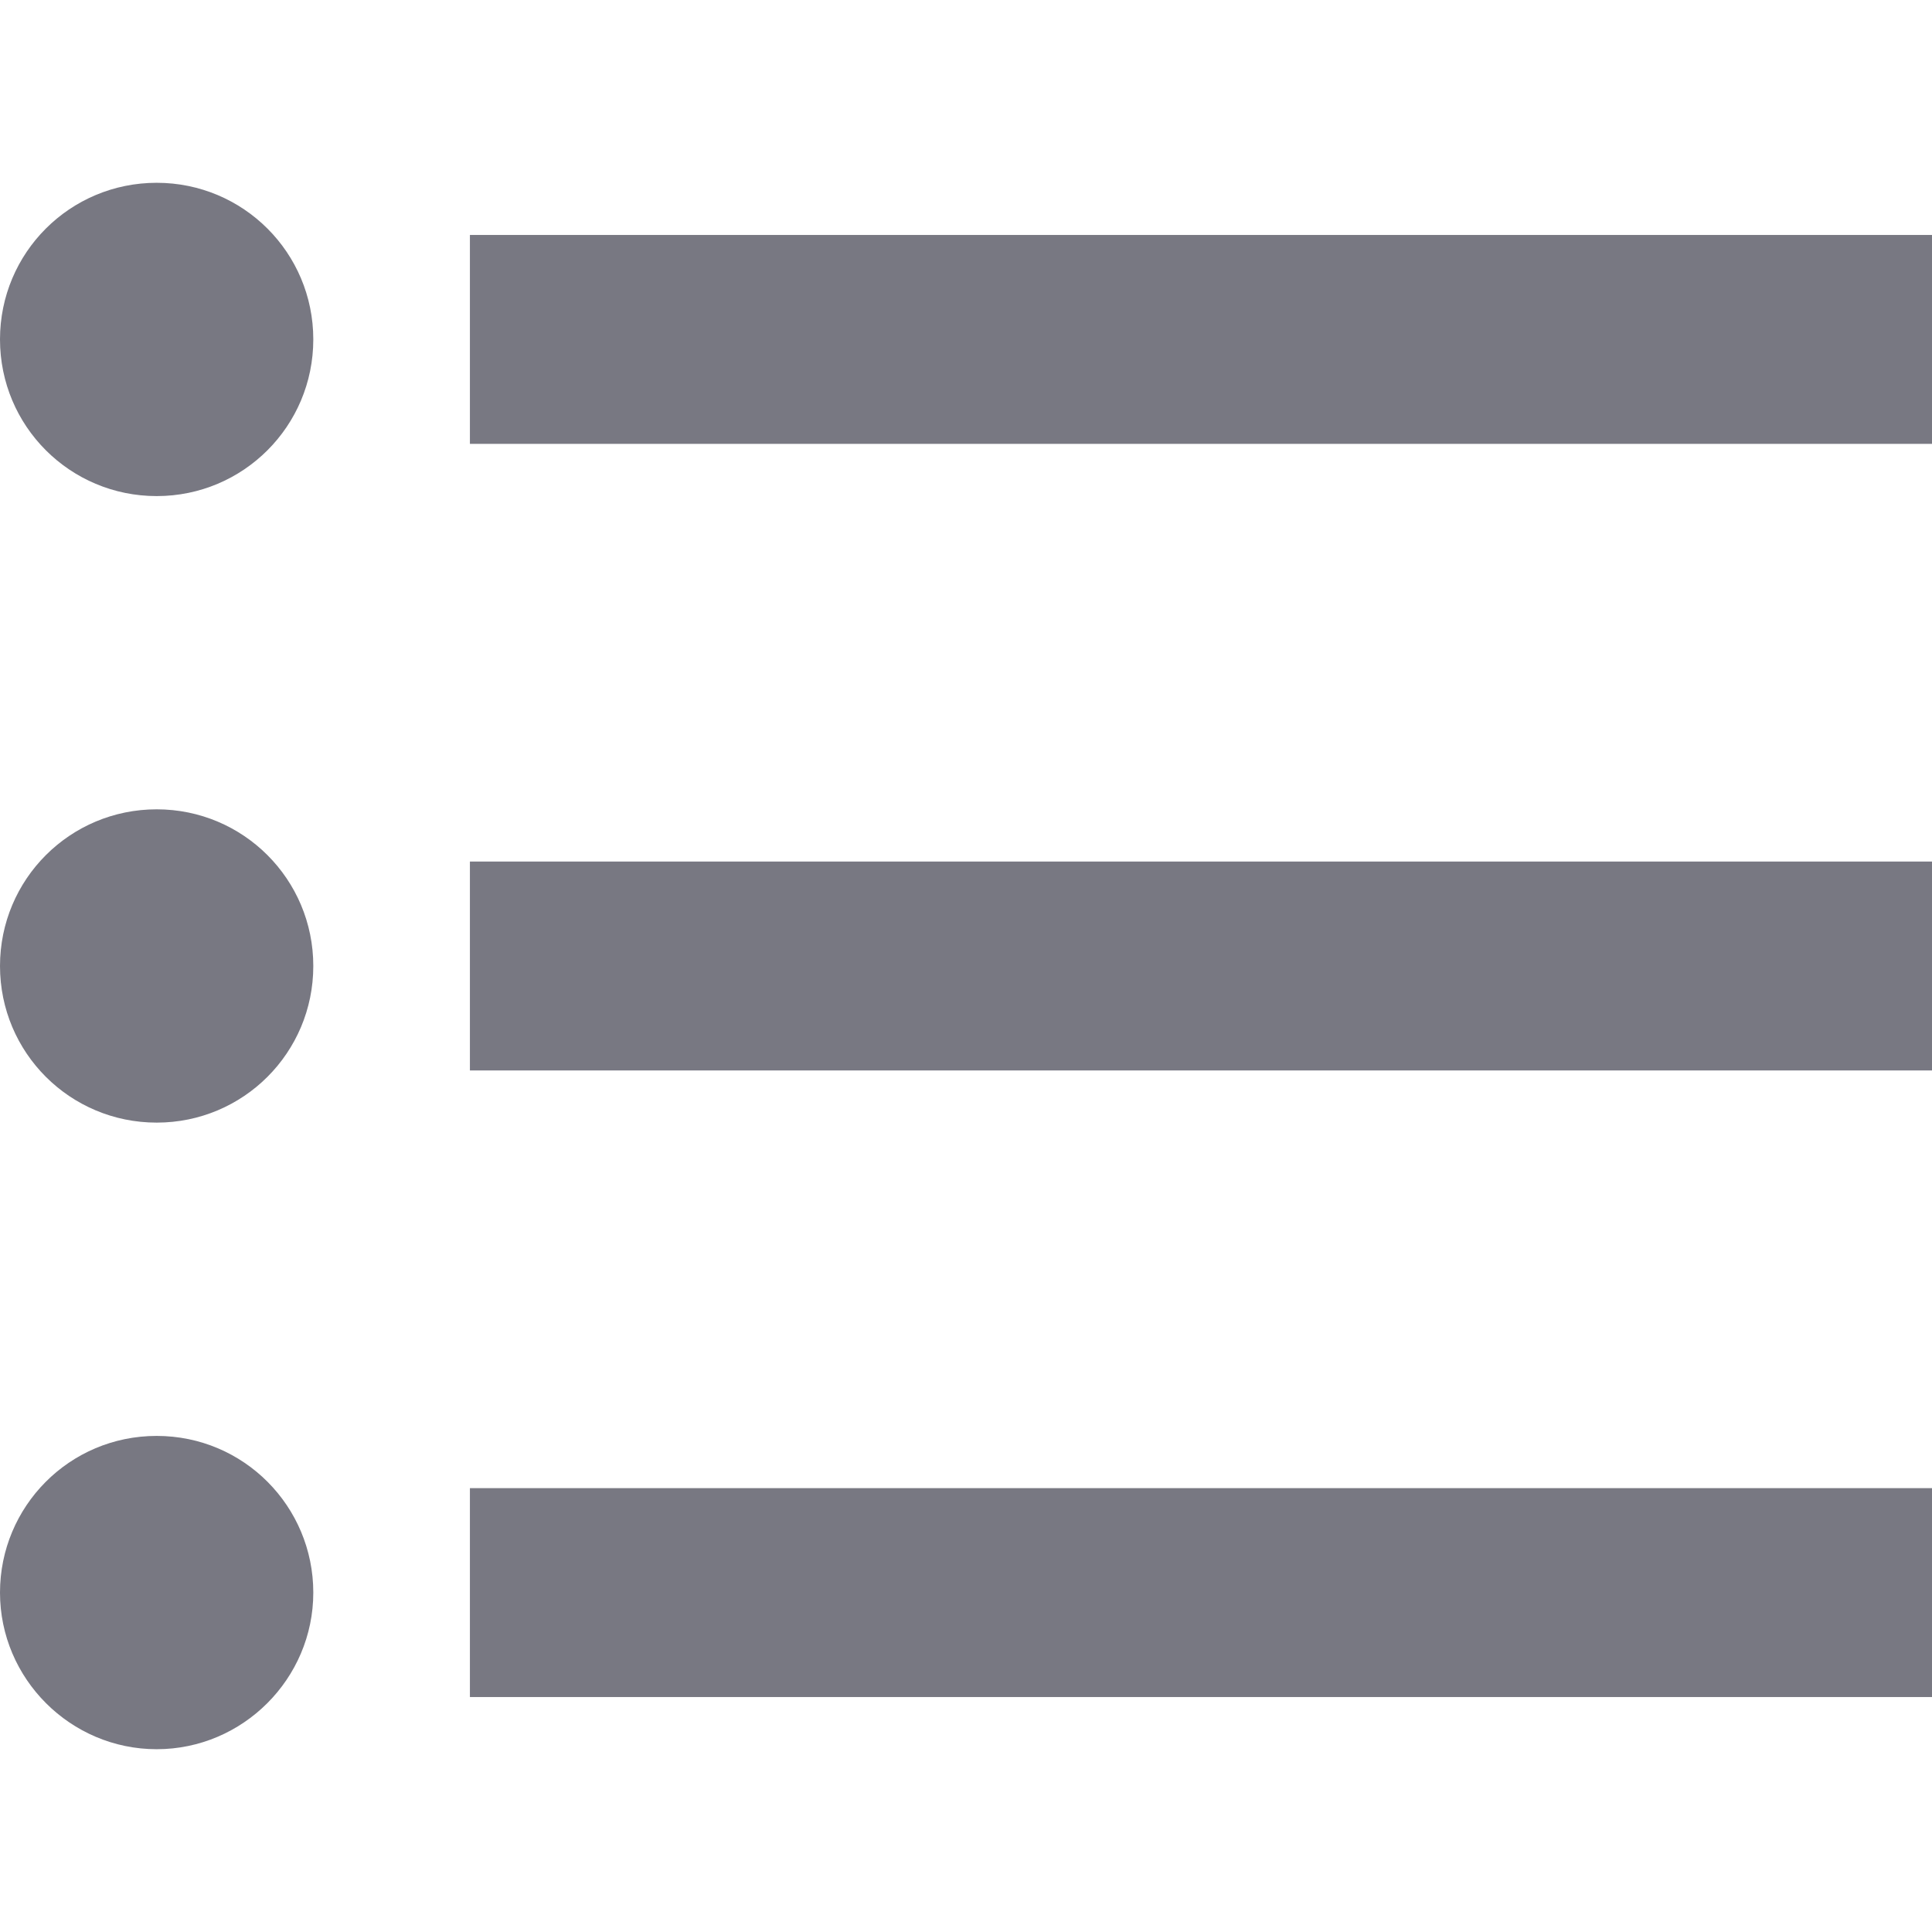 <svg width="31" height="31" viewBox="0 0 31 31" fill="none" xmlns="http://www.w3.org/2000/svg">
<g clip-path="url(#clip0)">
<path d="M2.514 2.933C1.123 2.933 -1.52588e-05 4.055 -1.52588e-05 5.446C-1.52588e-05 6.837 1.123 7.96 2.514 7.96C3.904 7.96 5.027 6.837 5.027 5.446C5.027 4.055 3.904 2.933 2.514 2.933Z" fill="#787882"/>
<path d="M2.514 12.986C1.123 12.986 -1.52588e-05 14.109 -1.52588e-05 15.5C-1.52588e-05 16.891 1.123 18.013 2.514 18.013C3.904 18.013 5.027 16.891 5.027 15.5C5.027 14.109 3.904 12.986 2.514 12.986Z" fill="#787882"/>
<path d="M2.514 23.04C1.114 23.04 -1.52588e-05 24.172 -1.52588e-05 25.554C-1.52588e-05 26.936 1.131 28.067 2.514 28.067C3.896 28.067 5.027 26.936 5.027 25.554C5.027 24.172 3.913 23.04 2.514 23.04Z" fill="#787882"/>
<path d="M31 23.878H7.54V27.23H31V23.878Z" fill="#787882"/>
<path d="M31 3.77H7.54V7.122H31V3.77Z" fill="#787882"/>
<path d="M31 13.824H7.54V17.176H31V13.824Z" fill="#787882"/>
</g>
<defs>
<clipPath id="clip0">
<rect width="31" height="31" fill="white"/>
</clipPath>
</defs>
</svg>

